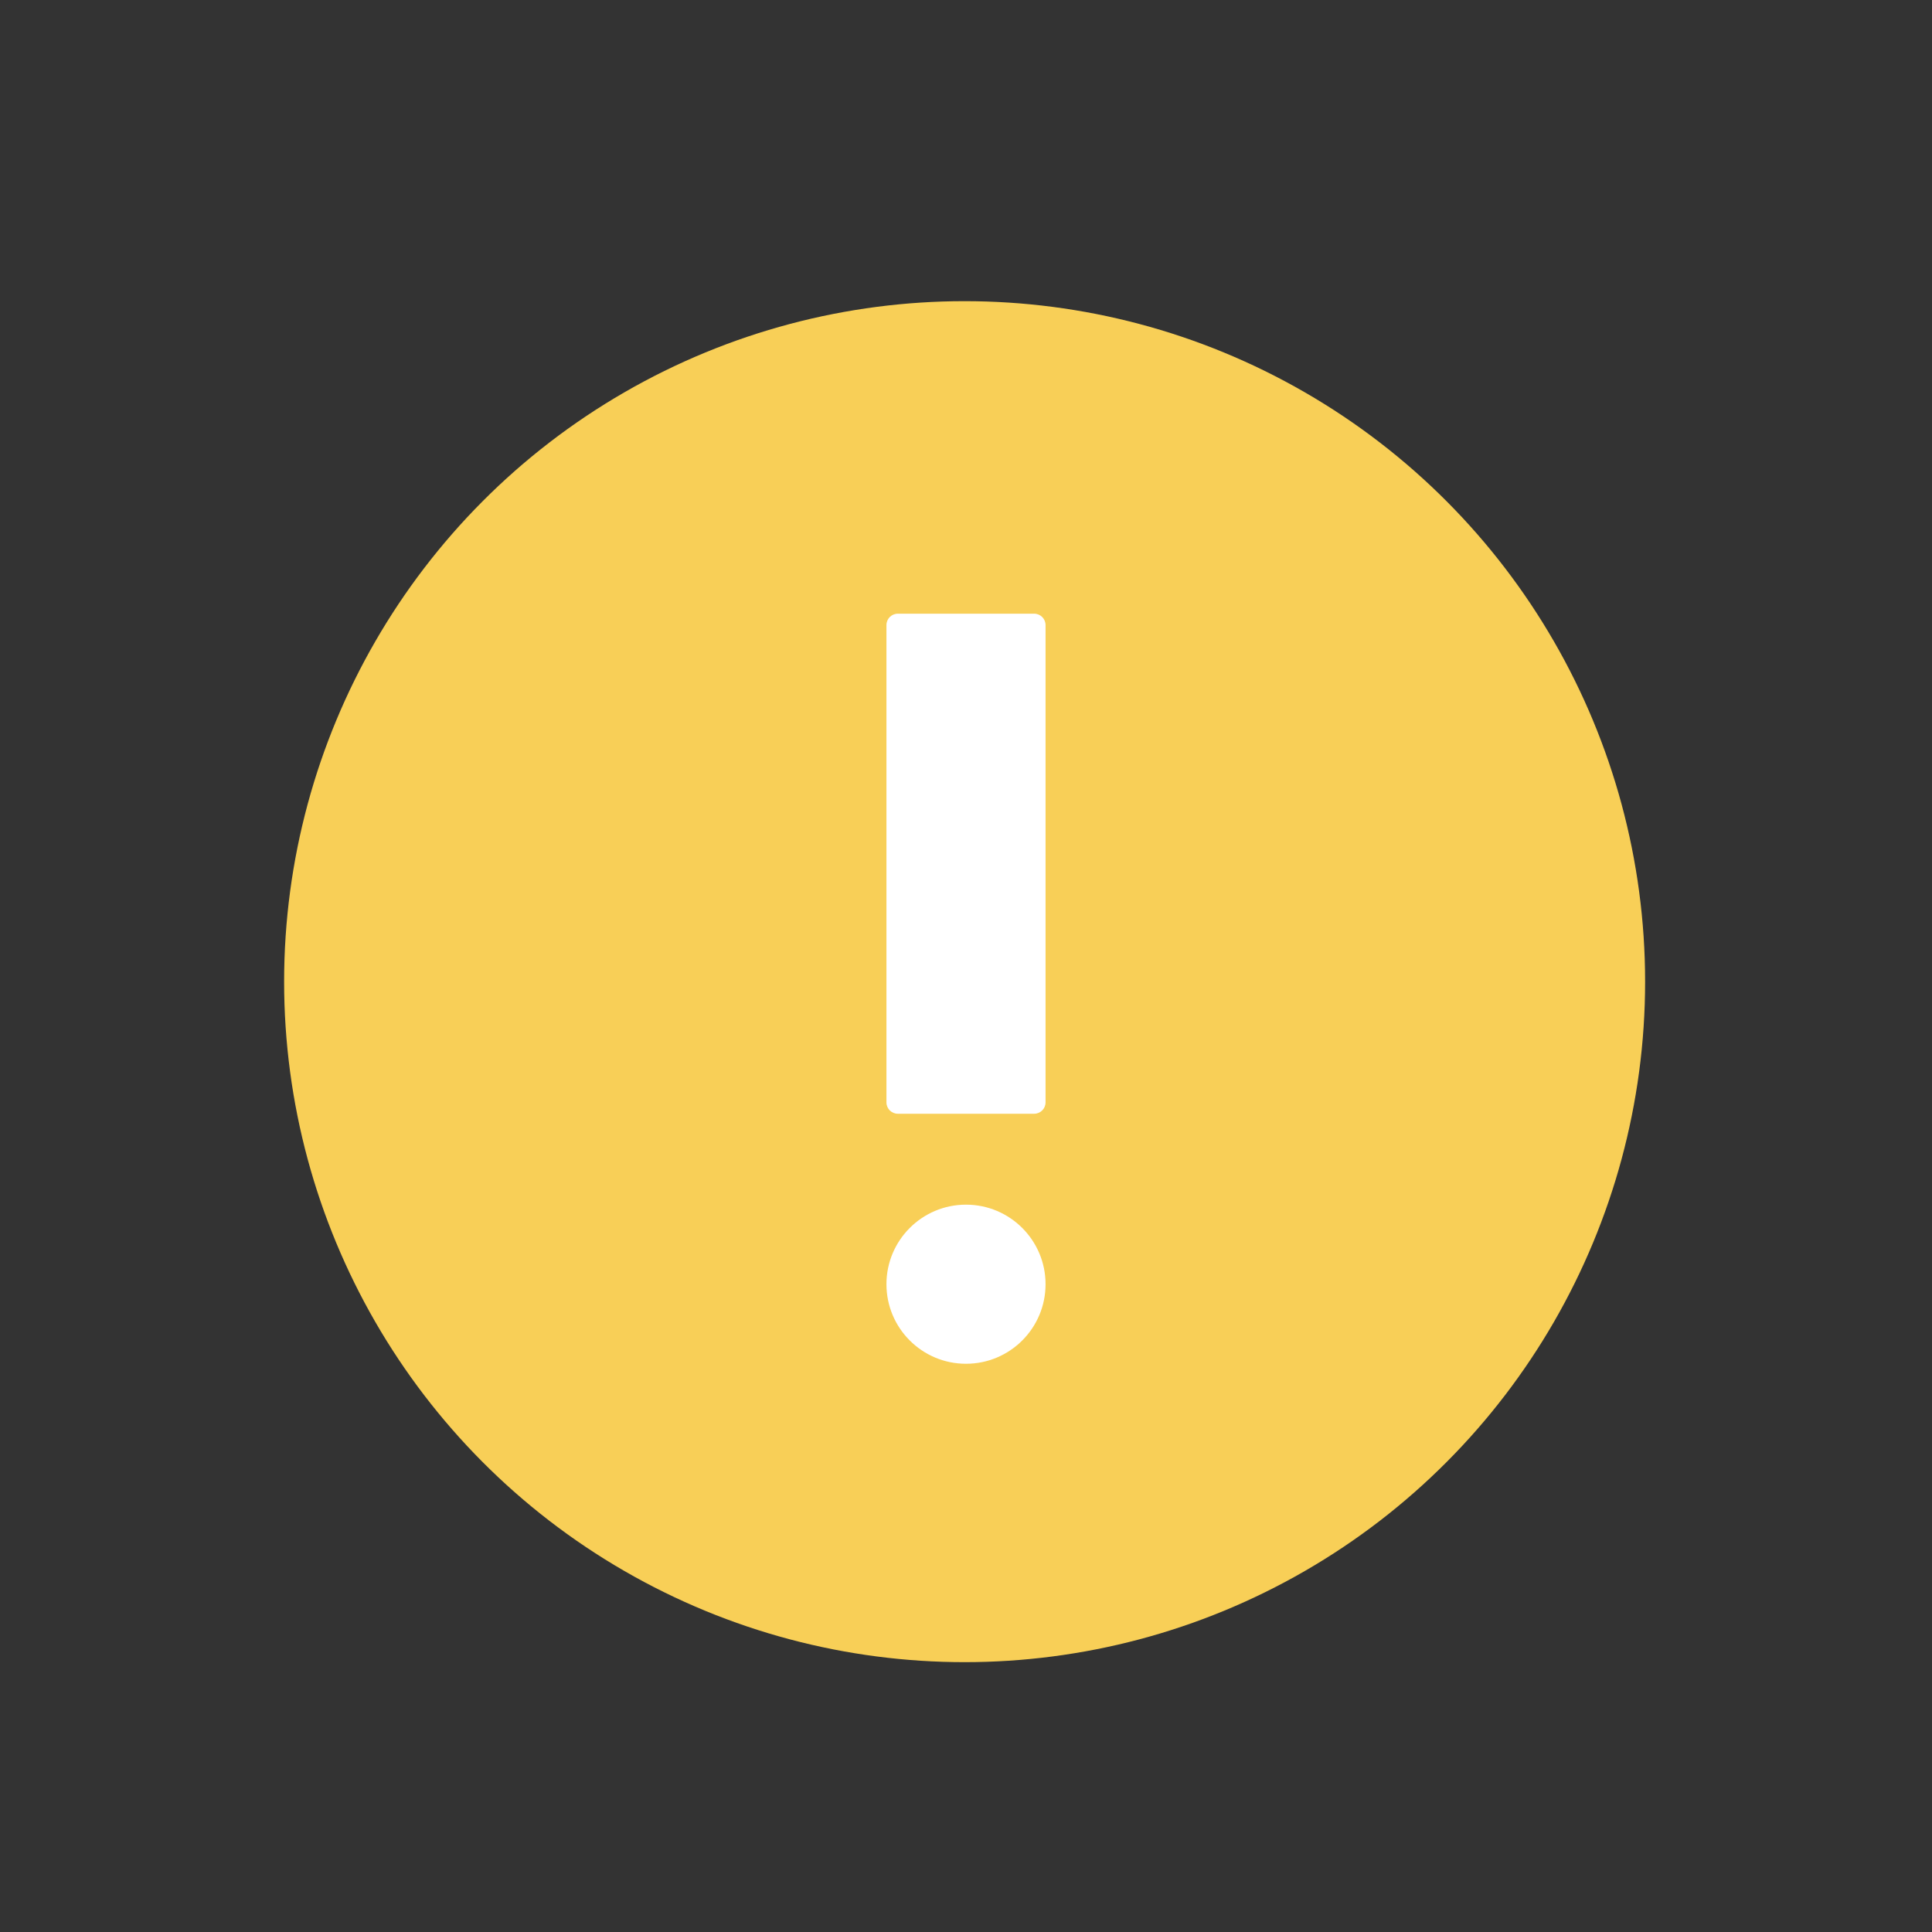 <?xml version="1.0" encoding="utf-8"?>
<!-- Generator: Adobe Illustrator 16.0.3, SVG Export Plug-In . SVG Version: 6.00 Build 0)  -->
<!DOCTYPE svg PUBLIC "-//W3C//DTD SVG 1.1//EN" "http://www.w3.org/Graphics/SVG/1.1/DTD/svg11.dtd">
<svg version="1.1" id="Layer_1" xmlns:sketch="http://www.bohemiancoding.com/sketch/ns"
	 xmlns="http://www.w3.org/2000/svg" xmlns:xlink="http://www.w3.org/1999/xlink" x="0px" y="0px" width="85px" height="85px"
	 viewBox="0 0 85 85" enable-background="new 0 0 85 85" xml:space="preserve">
<rect x="0" y="0" width="85" height="85" fill="#333333" stroke="none"/>
<title>warning</title>
<desc>Created with Sketch Beta.</desc>
<g id="interface" sketch:type="MSPage">
	<g id="warning" sketch:type="MSArtboardGroup">
		<circle fill="#F8CF57" cx="42.439" cy="43.189" r="29.939"/>
		<g id="exclamation" transform="translate(39, 27)" sketch:type="MSLayerGroup">
			<path id="rectangle" sketch:type="MSShapeGroup" fill="#FFFFFF" d="M0.5,0h6C6.776,0,7,0.224,7,0.5v21C7,21.776,6.776,22,6.5,22
				h-6C0.224,22,0,21.776,0,21.5v-21C0,0.224,0.224,0,0.5,0z"/>
			<circle id="oval" sketch:type="MSShapeGroup" fill="#FFFFFF" cx="3.5" cy="29.5" r="3.5">
			</circle>
		</g>
	</g>
</g>
</svg>
